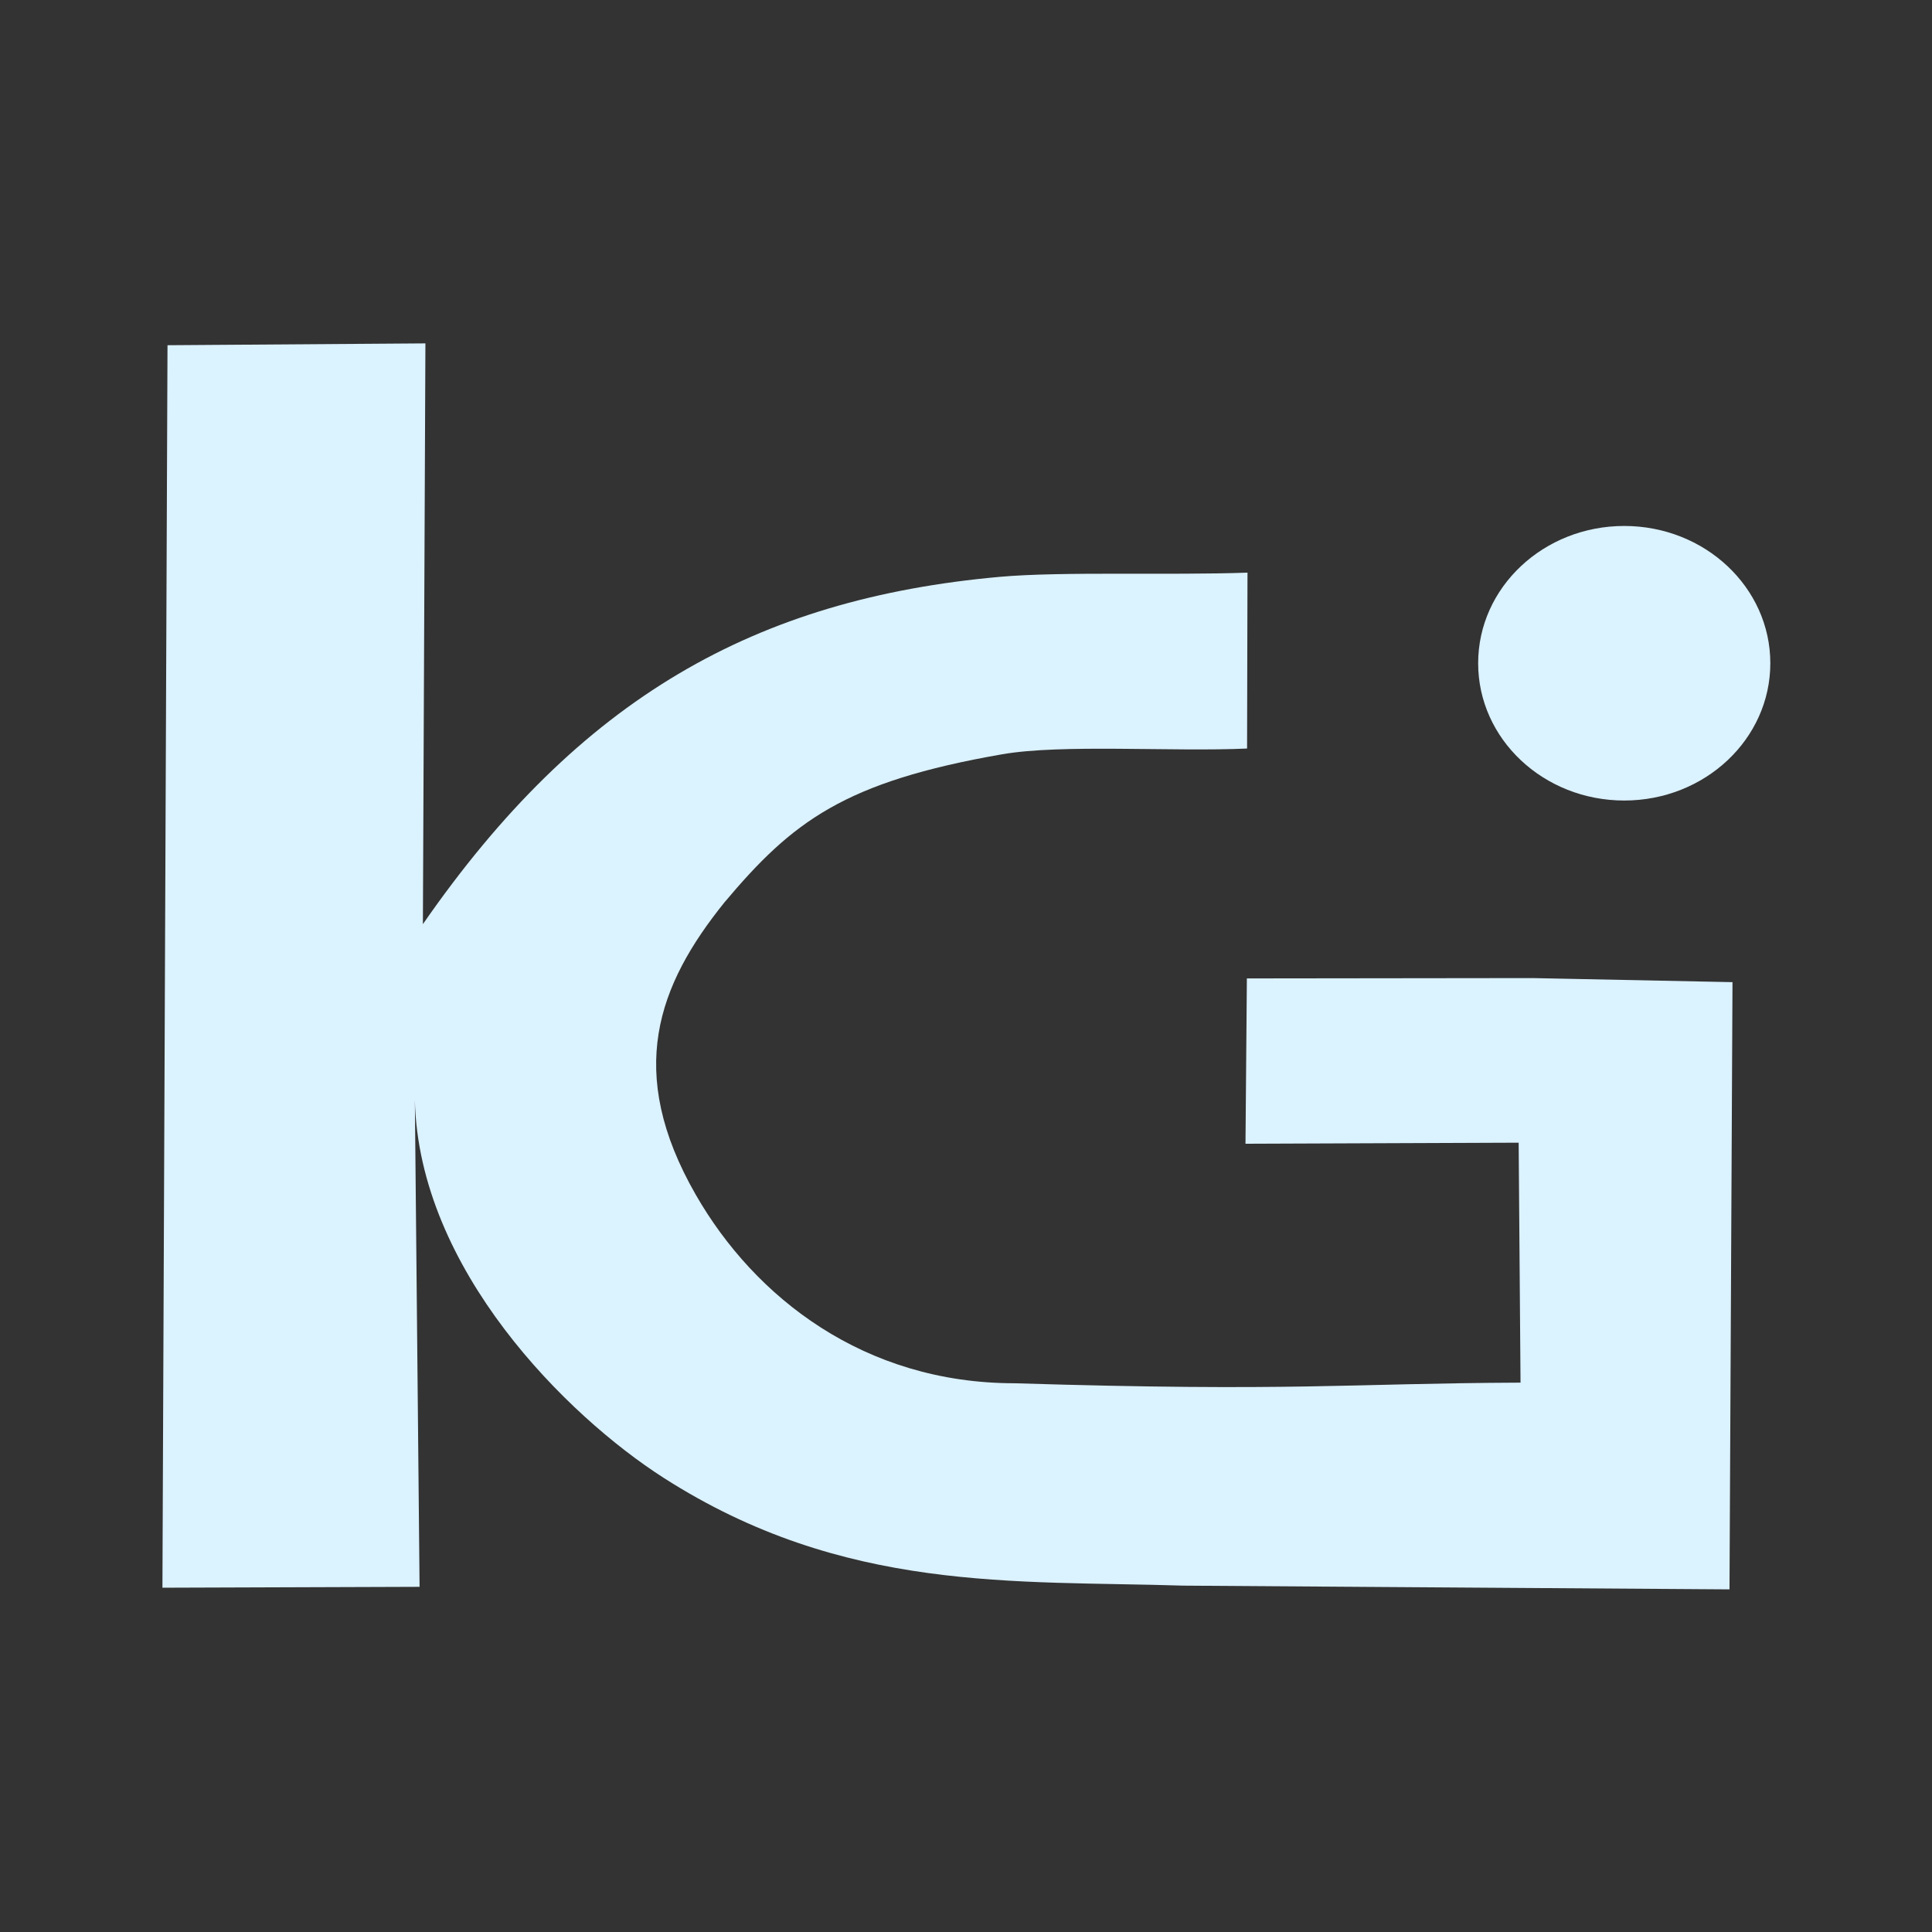 <?xml version="1.0" encoding="UTF-8" standalone="no"?>
<!-- Created with Inkscape (http://www.inkscape.org/) -->

<svg
   xmlns:dc="http://purl.org/dc/elements/1.1/"
   xmlns:cc="http://creativecommons.org/ns#"
   xmlns:rdf="http://www.w3.org/1999/02/22-rdf-syntax-ns#"
   xmlns:svg="http://www.w3.org/2000/svg"
   xmlns="http://www.w3.org/2000/svg"
   xmlns:sodipodi="http://sodipodi.sourceforge.net/DTD/sodipodi-0.dtd"
   xmlns:inkscape="http://www.inkscape.org/namespaces/inkscape"
   width="256mm"
   height="256mm"
   viewBox="0 0 907.087 907.087"
   id="svg2"
   version="1.1"
   inkscape:version="0.92.5 (2060ec1f9f, 2020-04-08)"
   sodipodi:docname="kugicloud_icon.svg">
  <rect x="0" y="0" width="907.087" height="907.087" fill="#333333" stroke="none"/>
  <defs
     id="defs4" />
  <sodipodi:namedview
     id="base"
     pagecolor="#ffffff"
     bordercolor="#666666"
     borderopacity="1.0"
     inkscape:pageopacity="0.0"
     inkscape:pageshadow="2"
     inkscape:zoom="0.7"
     inkscape:cx="501.83216"
     inkscape:cy="555.22774"
     inkscape:document-units="px"
     inkscape:current-layer="layer1"
     showgrid="false"
     inkscape:window-width="1866"
     inkscape:window-height="1016"
     inkscape:window-x="54"
     inkscape:window-y="1107"
     inkscape:window-maximized="1" />
  <g
     inkscape:label="Layer 1"
     inkscape:groupmode="layer"
     id="layer1"
     transform="translate(0,-145.276)">
    <g
       id="g4156"
       transform="matrix(1.203,0,0,1.13,-95.133,-63.852)"
       style="fill:#dbf2ff;fill-opacity:1">
      <g
         transform="translate(0,4)"
         id="g4152"
         style="fill:#dbf2ff;fill-opacity:1">
        <path
           style="fill:#dbf2ff;fill-opacity:1;fill-rule:evenodd;stroke:none;stroke-width:1px;stroke-linecap:butt;stroke-linejoin:miter;stroke-opacity:1"
           d="m 244.126,565.045 c 61.162,-93.956 129.72,-135.196 225.132,-144.302 24.187,-2.308 66.258,-0.585 96.693,-1.746 l -0.163,73.084 c -29.417,1.401 -72.289,-1.931 -95.629,2.395 -61.572,11.413 -81.812,27.915 -108.345,61.528 -26.029,34.416 -38.741,70.343 -11.201,121.45 23.099,42.865 65.805,78.311 124.376,78.35 109.163,3.563 129.28,0.065 197.523,-0.26 l -0.731,-99.696 -106.613,0.44 0.541,-68.692 111.544,-0.142 77.982,1.692 -1.167,252.294 -213.079,-1.549 C 475.221,837.665 408.443,843.085 338.04,795.068 300.37,769.376 242.496,708.436 240.988,638.081 l 1.843,202.303 -100.357,0.366 1.979,-516.244 100.656,-0.763 z"
           id="path4144"
           inkscape:connector-curvature="0"
           sodipodi:nodetypes="csccscscccccccccscccccc" />
        <ellipse
           style="fill:#dbf2ff;fill-opacity:1;stroke:none;stroke-width:1.342;stroke-opacity:1"
           id="path4146"
           cx="712.987"
           cy="456.642"
           rx="57.014"
           ry="57.038" />
      </g>
    </g>
  </g>
</svg>
